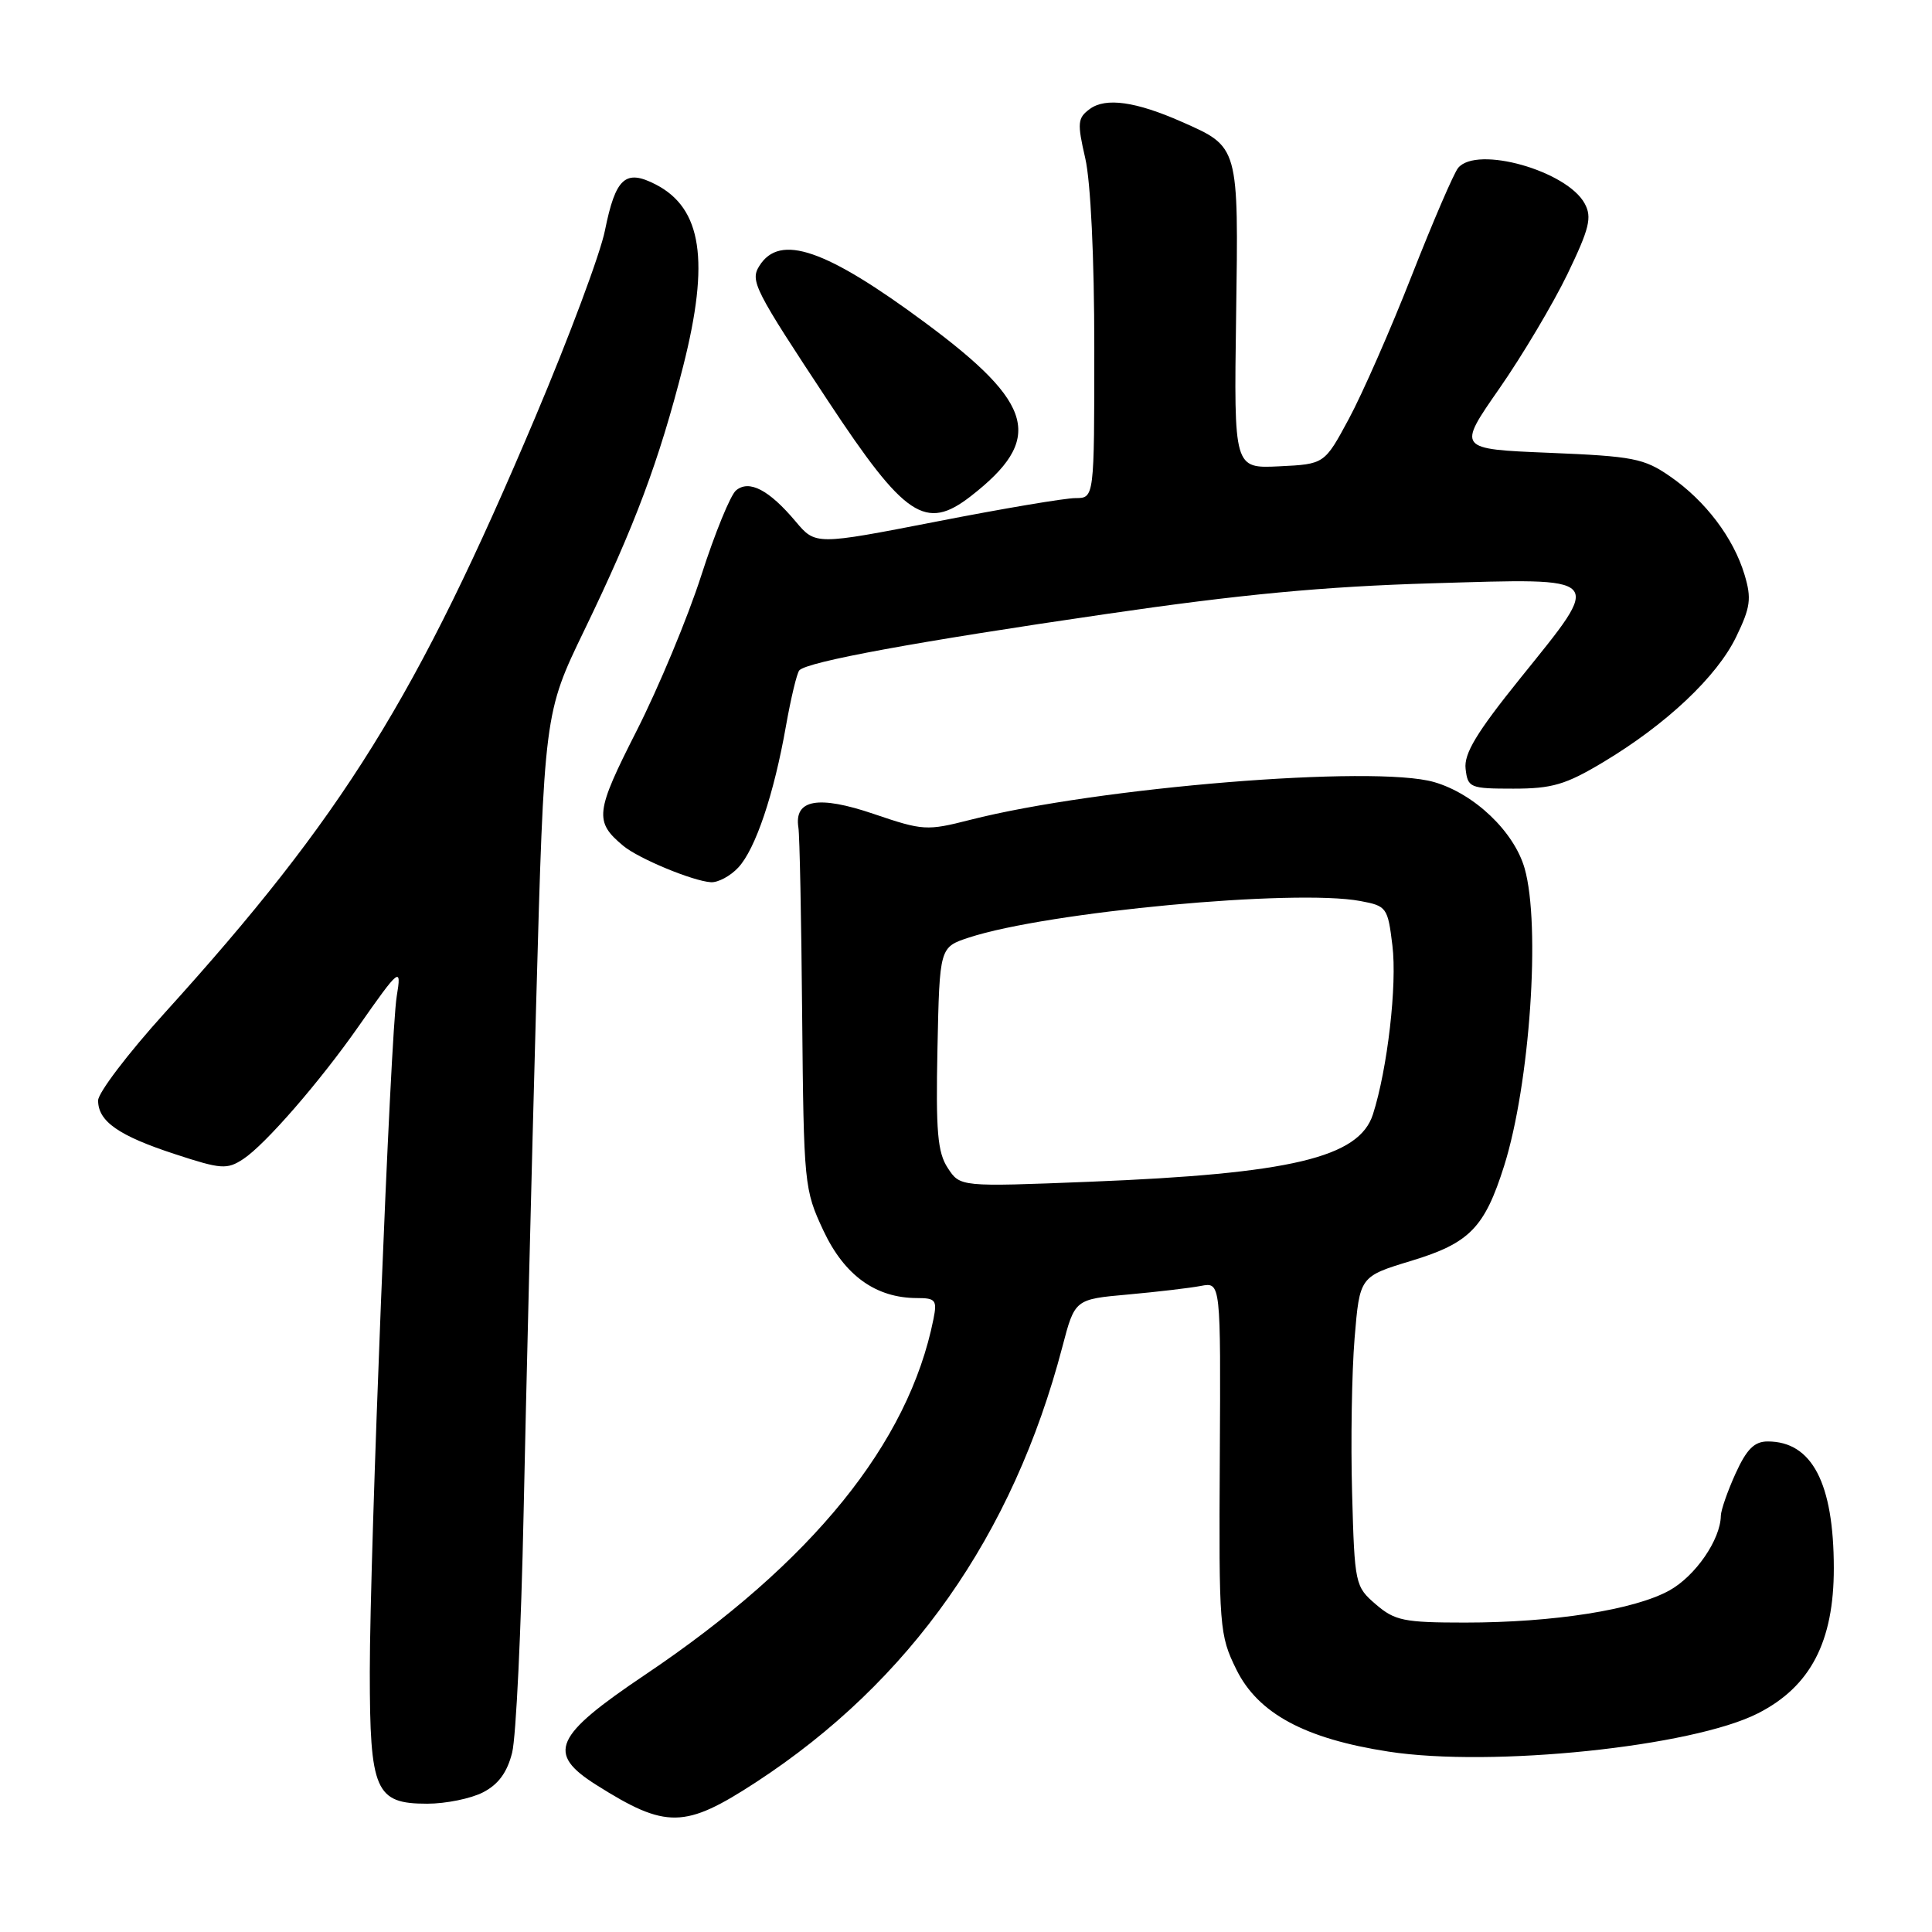 <?xml version="1.0" encoding="UTF-8" standalone="no"?>
<!DOCTYPE svg PUBLIC "-//W3C//DTD SVG 1.1//EN" "http://www.w3.org/Graphics/SVG/1.1/DTD/svg11.dtd" >
<svg xmlns="http://www.w3.org/2000/svg" xmlns:xlink="http://www.w3.org/1999/xlink" version="1.1" viewBox="0 0 256 256">
 <g >
 <path fill="currentColor"
d=" M 100.18 236.15 C 120.61 222.81 134.21 203.48 140.77 178.46 C 142.42 172.16 142.42 172.16 149.46 171.53 C 153.33 171.18 157.68 170.67 159.13 170.39 C 161.76 169.89 161.76 169.89 161.63 193.20 C 161.50 215.69 161.58 216.66 163.82 221.21 C 166.69 227.04 172.89 230.39 184.00 232.10 C 197.69 234.21 224.27 231.45 232.95 227.02 C 239.90 223.48 243.00 217.53 242.99 207.78 C 242.98 196.52 240.10 191.00 234.23 191.00 C 232.46 191.00 231.44 192.02 229.97 195.25 C 228.91 197.59 228.03 200.11 228.02 200.85 C 227.97 204.01 224.66 208.82 221.21 210.74 C 216.58 213.31 205.86 215.00 194.11 215.00 C 186.04 215.00 184.82 214.75 182.31 212.59 C 179.56 210.23 179.49 209.93 179.16 197.84 C 178.97 191.05 179.12 181.82 179.49 177.32 C 180.17 169.14 180.17 169.14 187.02 167.06 C 194.72 164.72 196.71 162.69 199.30 154.50 C 202.72 143.67 204.17 122.58 202.02 115.06 C 200.62 110.19 195.37 105.18 190.03 103.63 C 182.08 101.33 145.50 104.31 128.53 108.64 C 122.81 110.10 122.30 110.07 115.77 107.85 C 108.42 105.35 105.21 105.93 105.79 109.64 C 105.96 110.66 106.18 121.85 106.29 134.50 C 106.50 157.00 106.56 157.62 109.11 163.07 C 111.90 169.01 116.05 172.00 121.53 172.00 C 123.97 172.00 124.19 172.28 123.69 174.78 C 120.40 191.25 107.60 207.04 85.50 221.90 C 73.38 230.05 72.37 232.31 79.01 236.51 C 88.28 242.36 90.73 242.31 100.18 236.15 Z  M 64.01 237.49 C 66.04 236.45 67.21 234.84 67.86 232.24 C 68.38 230.18 69.06 215.90 69.38 200.50 C 69.70 185.10 70.44 154.95 71.03 133.50 C 72.11 94.50 72.11 94.50 77.43 83.50 C 84.14 69.62 87.33 61.08 90.53 48.50 C 94.06 34.56 93.01 27.61 86.90 24.45 C 82.87 22.37 81.57 23.55 80.16 30.53 C 79.56 33.57 75.40 44.70 70.93 55.27 C 55.24 92.40 45.47 108.11 21.81 134.23 C 16.97 139.58 13.00 144.80 13.00 145.82 C 13.00 148.59 15.72 150.49 23.19 152.93 C 29.31 154.94 30.08 154.99 32.23 153.58 C 35.12 151.69 42.37 143.35 47.51 136.00 C 52.93 128.25 53.24 128.00 52.57 132.00 C 51.74 136.90 49.00 205.74 49.00 221.52 C 49.00 237.33 49.73 239.00 56.61 239.00 C 59.08 239.00 62.41 238.32 64.01 237.49 Z  M 97.82 114.96 C 100.11 112.51 102.56 105.22 104.15 96.16 C 104.80 92.50 105.59 89.20 105.91 88.83 C 106.91 87.69 121.38 85.03 146.50 81.37 C 164.41 78.75 175.39 77.72 189.75 77.29 C 212.95 76.61 212.51 76.13 201.44 89.88 C 195.65 97.07 193.96 99.87 194.20 101.88 C 194.49 104.38 194.77 104.50 200.54 104.50 C 205.66 104.50 207.47 103.97 212.42 101.00 C 220.79 95.99 227.50 89.66 230.05 84.39 C 231.95 80.47 232.11 79.31 231.16 76.15 C 229.70 71.28 225.98 66.36 221.30 63.13 C 217.84 60.73 216.41 60.46 205.29 60.00 C 193.09 59.50 193.09 59.50 198.66 51.50 C 201.72 47.10 205.78 40.27 207.69 36.33 C 210.60 30.29 210.97 28.81 209.99 26.99 C 207.66 22.63 195.69 19.25 193.21 22.25 C 192.64 22.94 189.88 29.35 187.07 36.50 C 184.27 43.65 180.51 52.20 178.73 55.50 C 175.50 61.50 175.50 61.50 169.50 61.79 C 163.50 62.08 163.50 62.08 163.79 41.92 C 164.12 19.24 164.19 19.50 156.56 16.13 C 150.49 13.45 146.52 12.90 144.42 14.43 C 142.78 15.63 142.72 16.27 143.80 20.96 C 144.52 24.07 145.00 34.14 145.00 46.08 C 145.00 66.00 145.00 66.00 142.51 66.00 C 141.13 66.00 132.82 67.40 124.04 69.12 C 108.06 72.23 108.06 72.23 105.42 69.09 C 101.90 64.91 99.27 63.53 97.53 64.98 C 96.79 65.59 94.72 70.66 92.93 76.23 C 91.14 81.81 87.28 91.07 84.37 96.81 C 78.87 107.63 78.72 108.86 82.59 112.08 C 84.62 113.77 91.80 116.75 94.21 116.90 C 95.15 116.95 96.78 116.08 97.82 114.96 Z  M 128.62 65.76 C 138.36 58.19 137.16 53.56 122.66 42.81 C 109.43 33.00 103.33 30.90 100.62 35.23 C 99.37 37.22 99.94 38.33 109.76 53.19 C 119.91 68.56 122.65 70.39 128.62 65.76 Z  M 125.58 154.76 C 124.23 152.70 123.99 149.93 124.22 138.88 C 124.50 125.51 124.50 125.51 128.39 124.23 C 138.81 120.82 171.58 117.76 180.25 119.39 C 183.74 120.04 183.89 120.24 184.50 125.28 C 185.14 130.48 183.85 141.64 181.92 147.66 C 180.08 153.38 171.05 155.53 144.36 156.59 C 127.22 157.27 127.22 157.27 125.58 154.76 Z "/>
</g>
</svg>